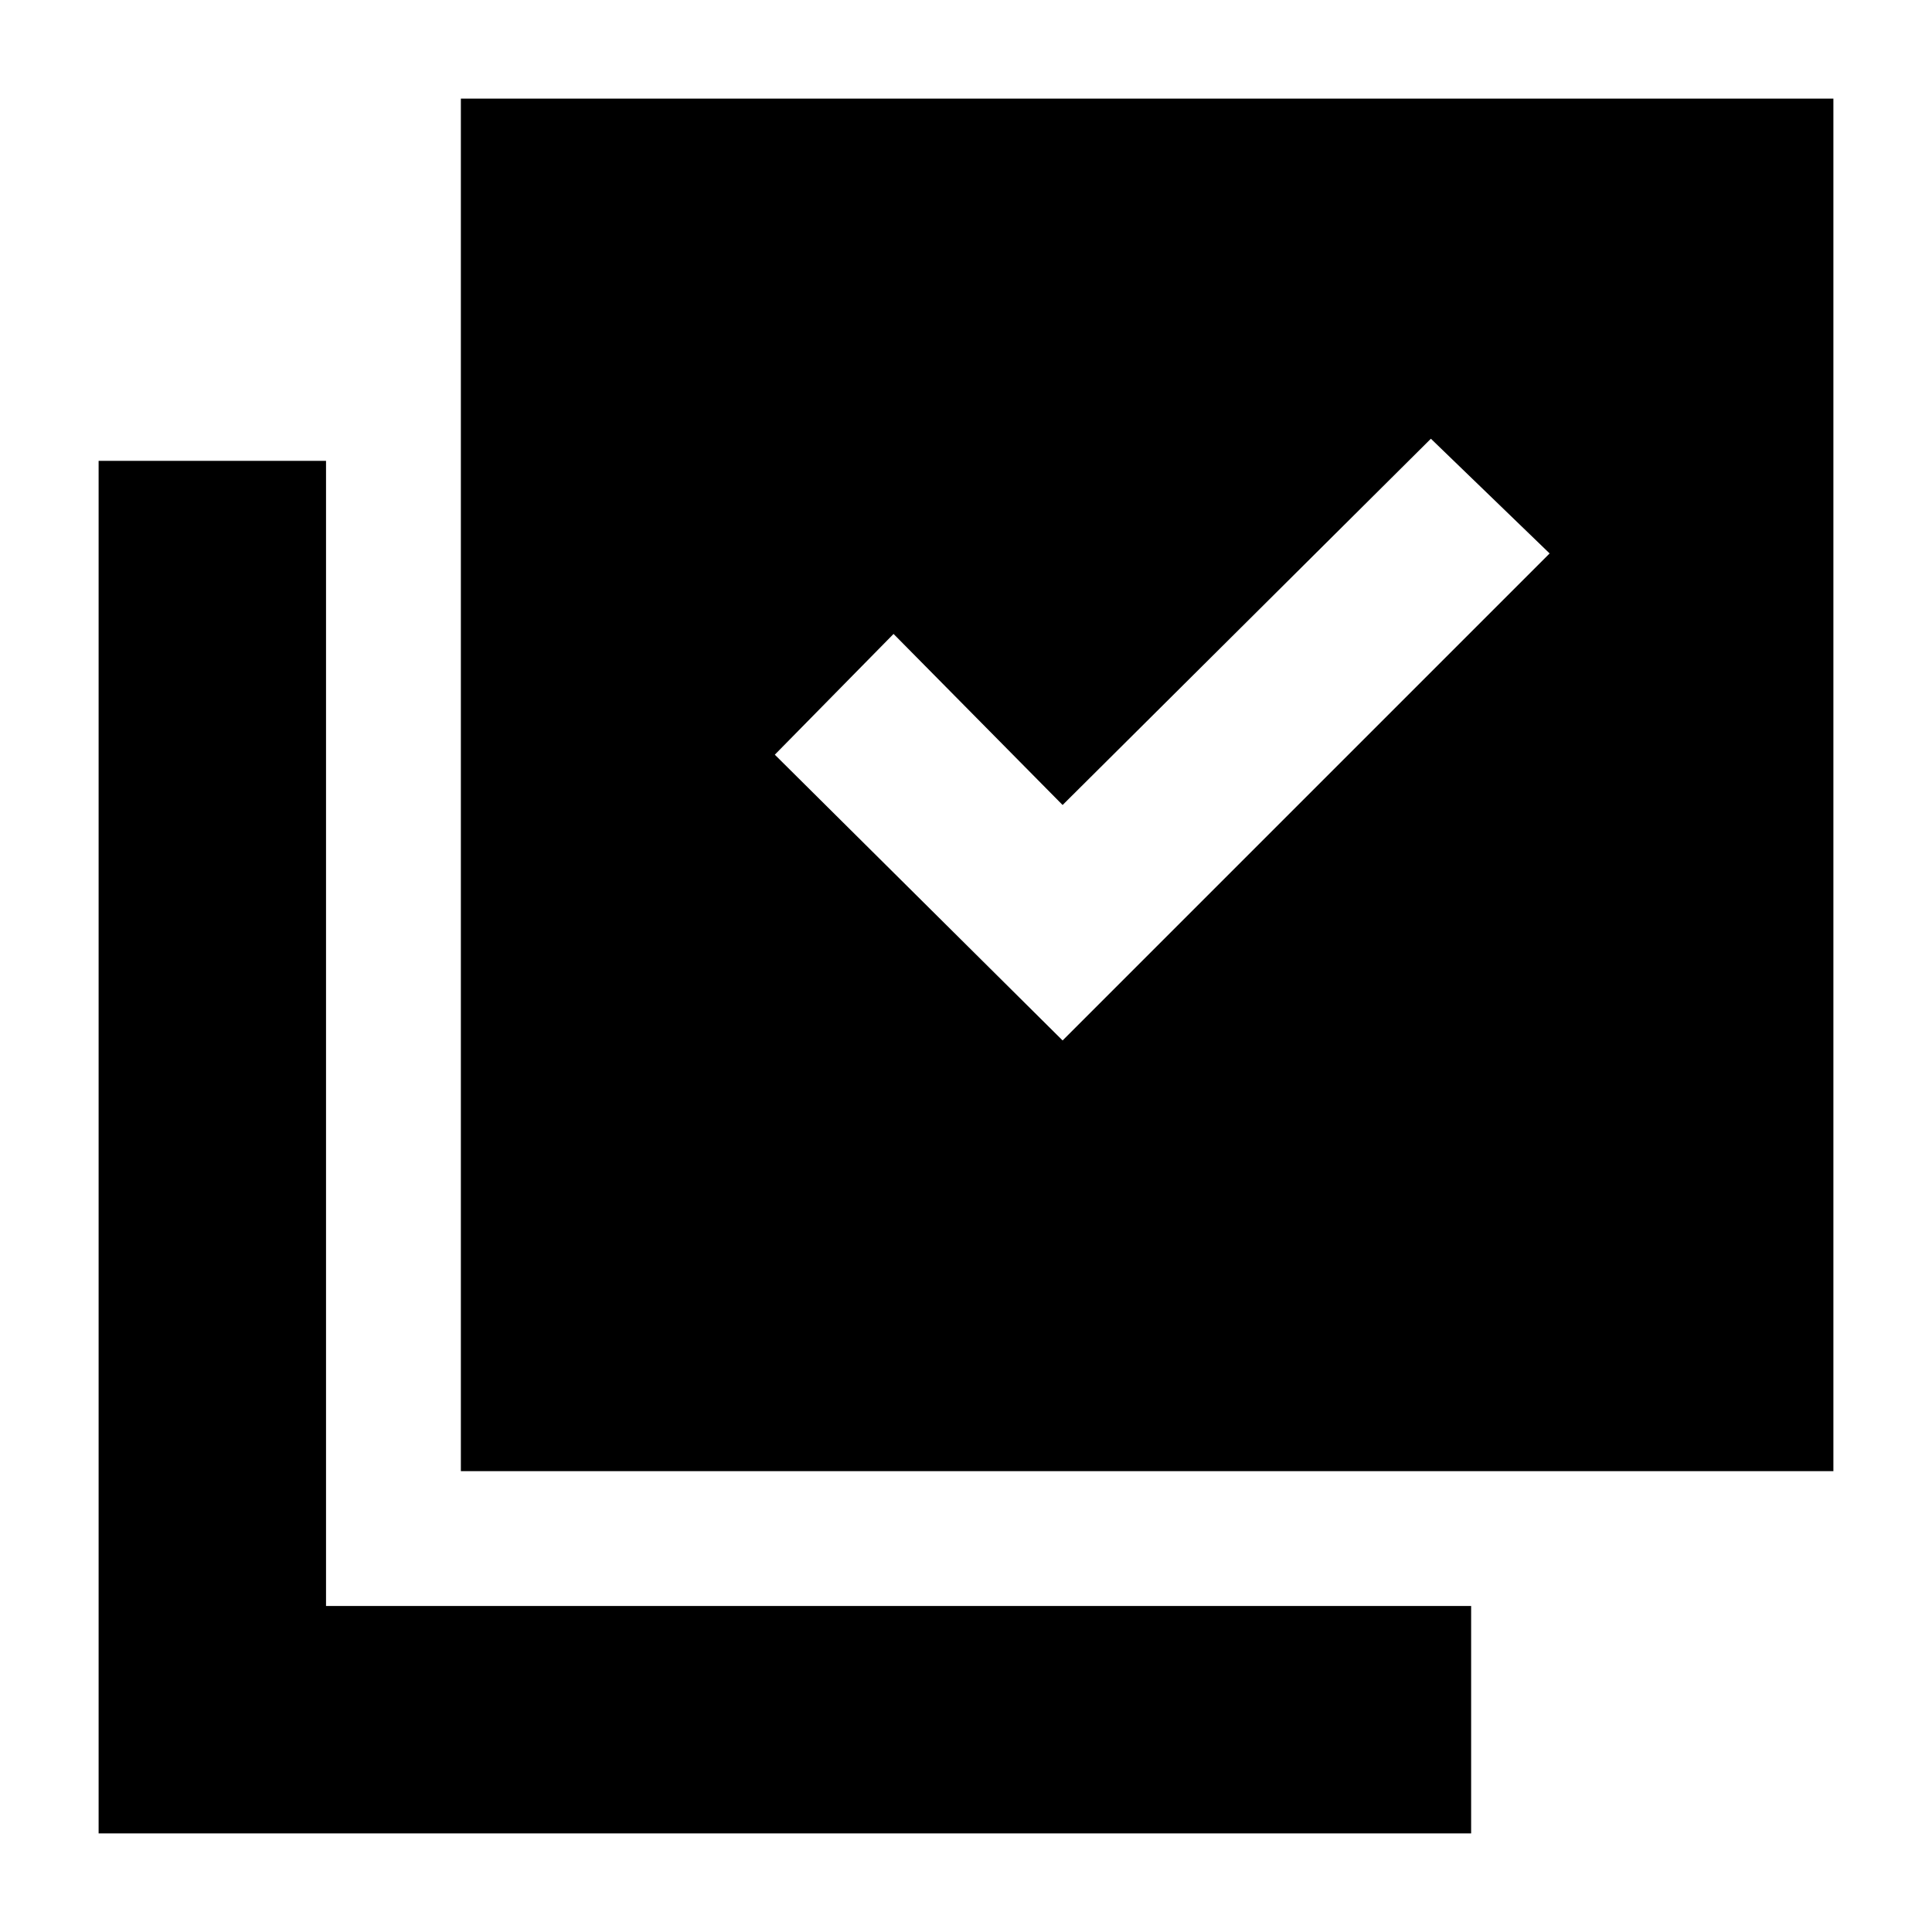 <svg xmlns="http://www.w3.org/2000/svg" height="20" viewBox="0 -960 960 960" width="20"><path d="m528-443 242-242-59-57-183 182-84-85-59 60 143 142ZM229-229v-682h682v682H229ZM49-49v-682h113v569h569v113H49Z"/></svg>